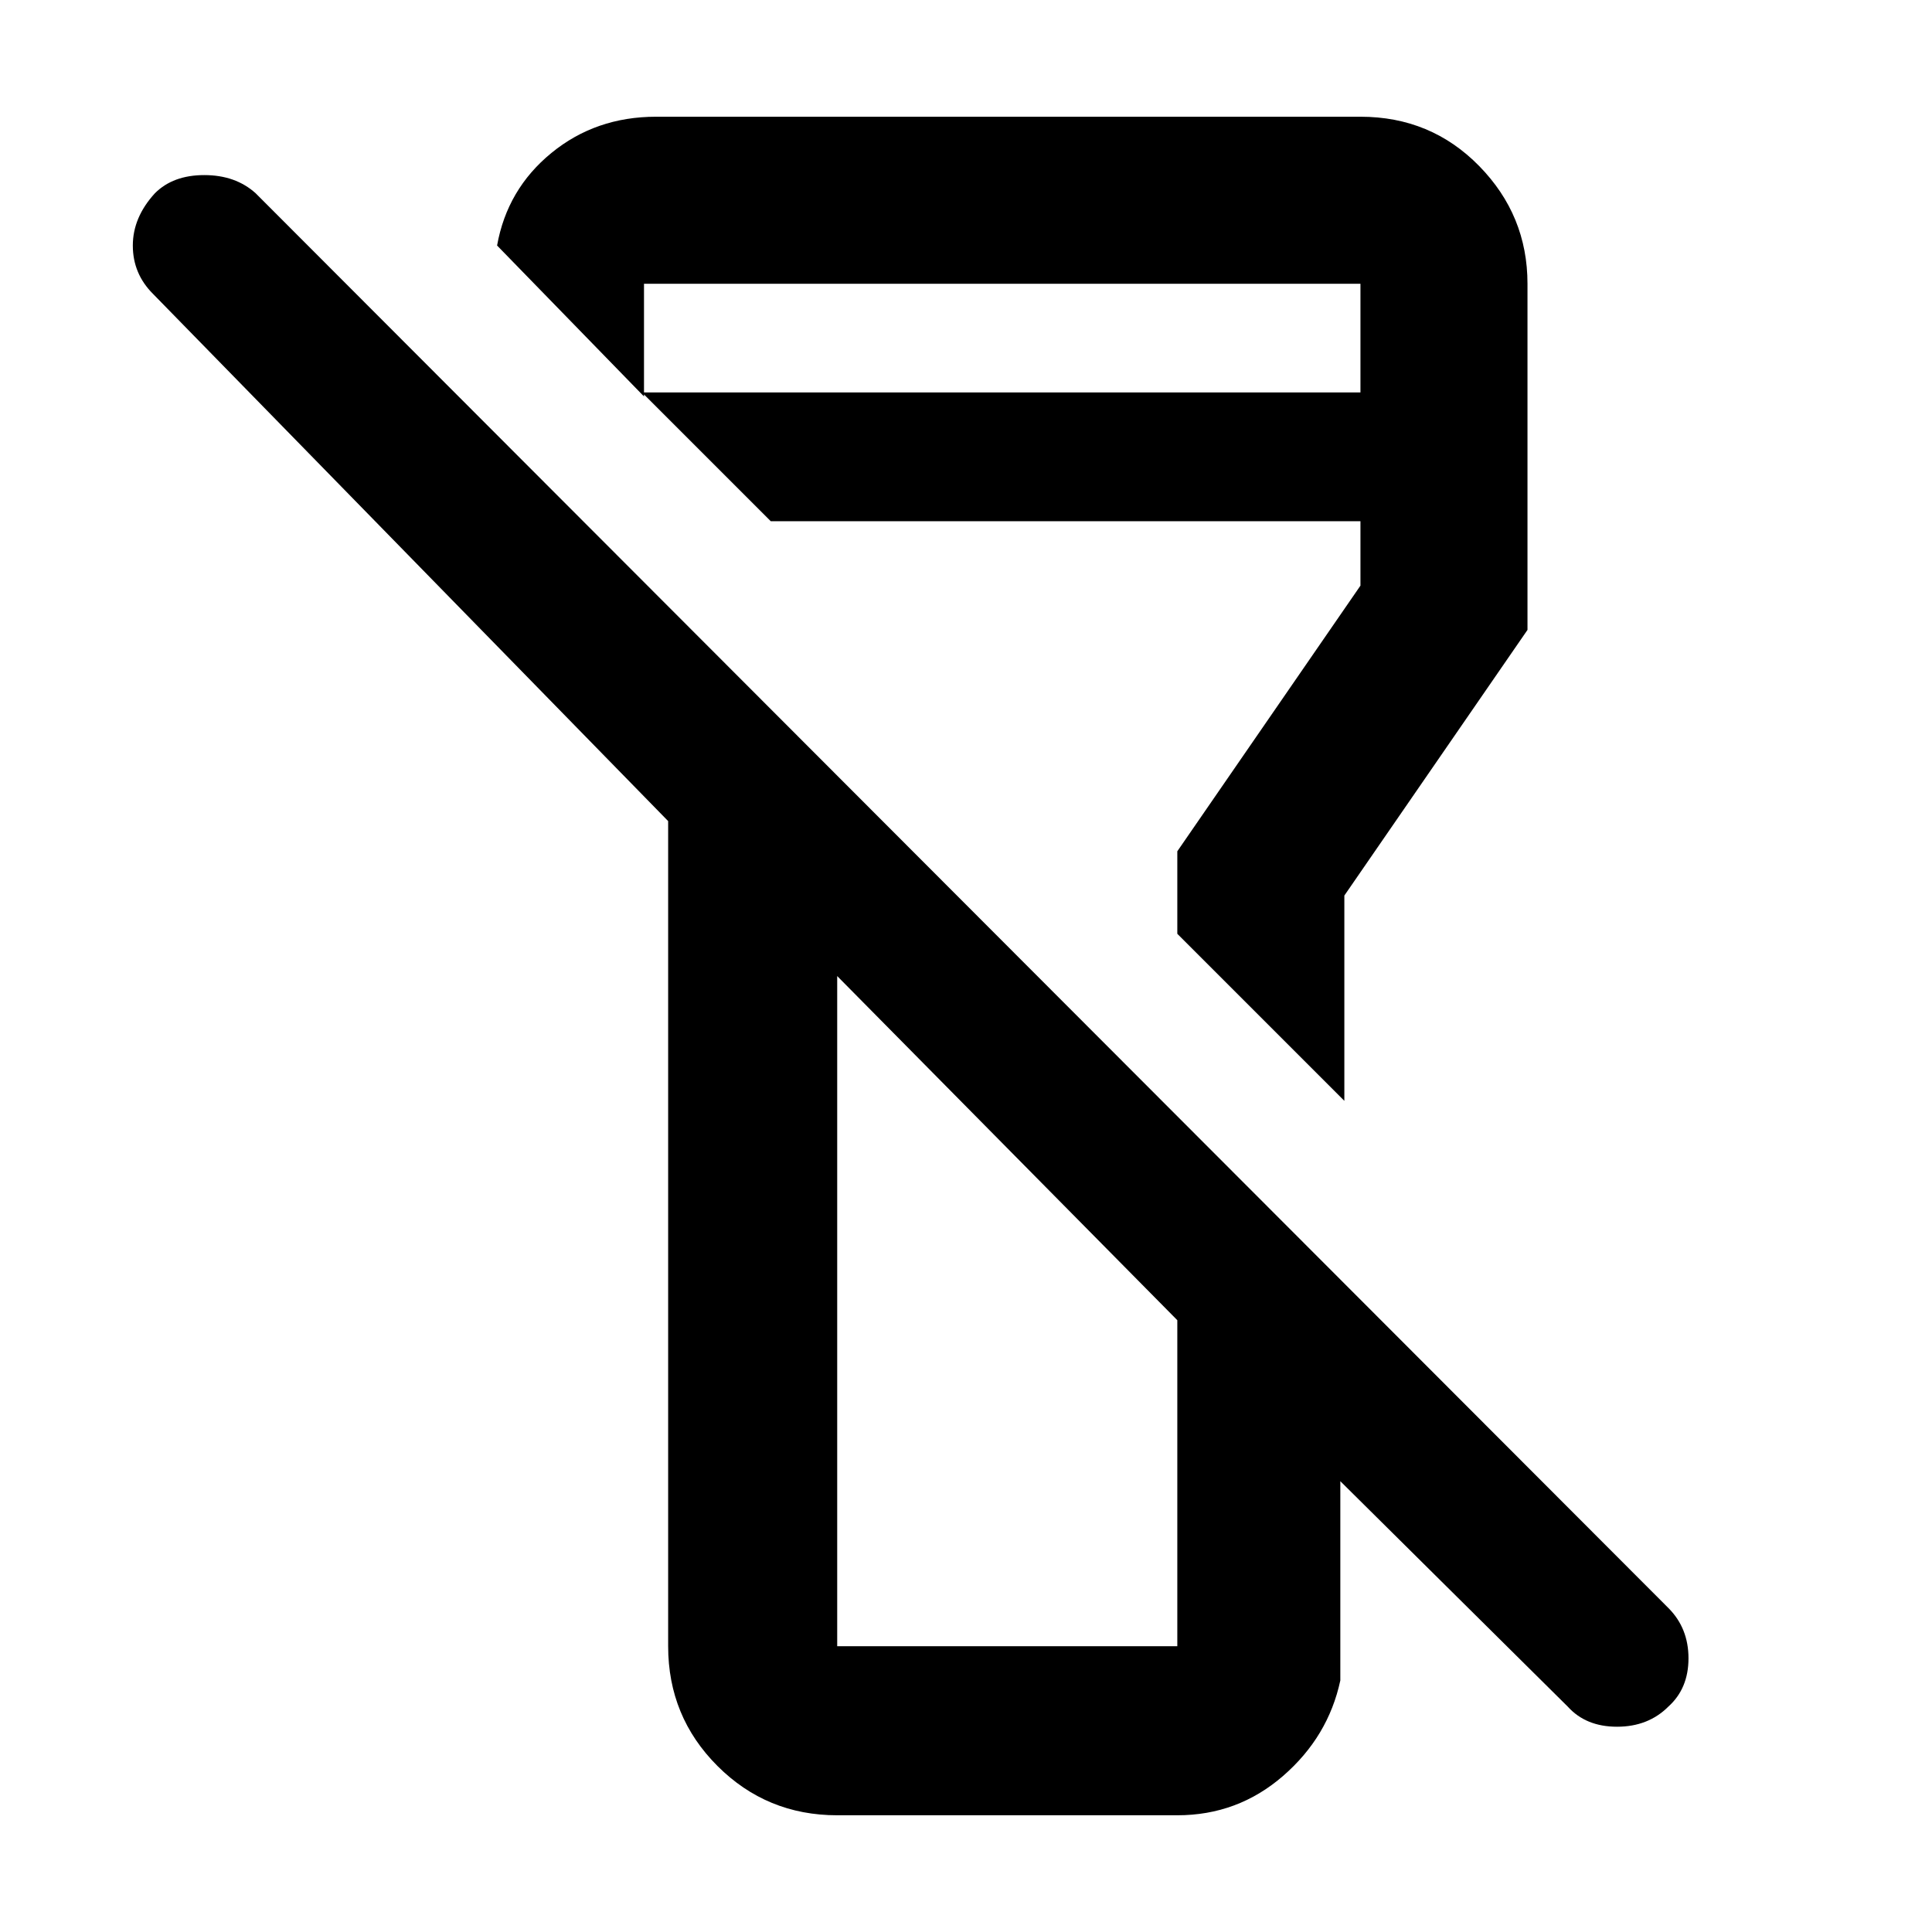 <svg xmlns="http://www.w3.org/2000/svg" height="48" width="48"><path d="M41.45 42.4Q40.95 42.9 40.175 42.9Q39.4 42.9 38.95 42.4L33.3 36.8V41.75Q33 43.15 31.875 44.125Q30.75 45.1 29.25 45.1H20.8Q19.05 45.1 17.825 43.875Q16.6 42.65 16.6 40.9V20.4L3.8 7.3Q3.3 6.8 3.3 6.1Q3.3 5.4 3.85 4.8Q4.3 4.35 5.075 4.35Q5.85 4.35 6.35 4.8L41.45 39.95Q41.95 40.45 41.95 41.2Q41.95 41.95 41.45 42.4ZM20.8 24.25V40.9Q20.8 40.9 20.8 40.9Q20.8 40.9 20.8 40.9H29.25Q29.25 40.9 29.25 40.9Q29.25 40.9 29.25 40.9V32.8ZM33.4 27.35 29.25 23.2V21.15L33.8 14.55V12.95H19.15L15.95 9.75H33.8V7.05Q33.8 7.05 33.8 7.05Q33.8 7.05 33.8 7.05H16Q16 7.05 16 7.05Q16 7.05 16 7.05V9.85L12.35 6.1Q12.6 4.7 13.7 3.8Q14.8 2.9 16.3 2.9H33.8Q35.55 2.9 36.75 4.125Q37.95 5.35 37.95 7.05V15.65L33.4 22.25ZM25.05 28.5Q25.05 28.5 25.05 28.5Q25.05 28.5 25.05 28.5Q25.05 28.5 25.05 28.5Q25.05 28.5 25.05 28.5ZM25.05 18.9Q25.05 18.9 25.05 18.9Q25.05 18.9 25.05 18.9Q25.05 18.9 25.05 18.9Q25.05 18.9 25.05 18.9Z"/></svg>